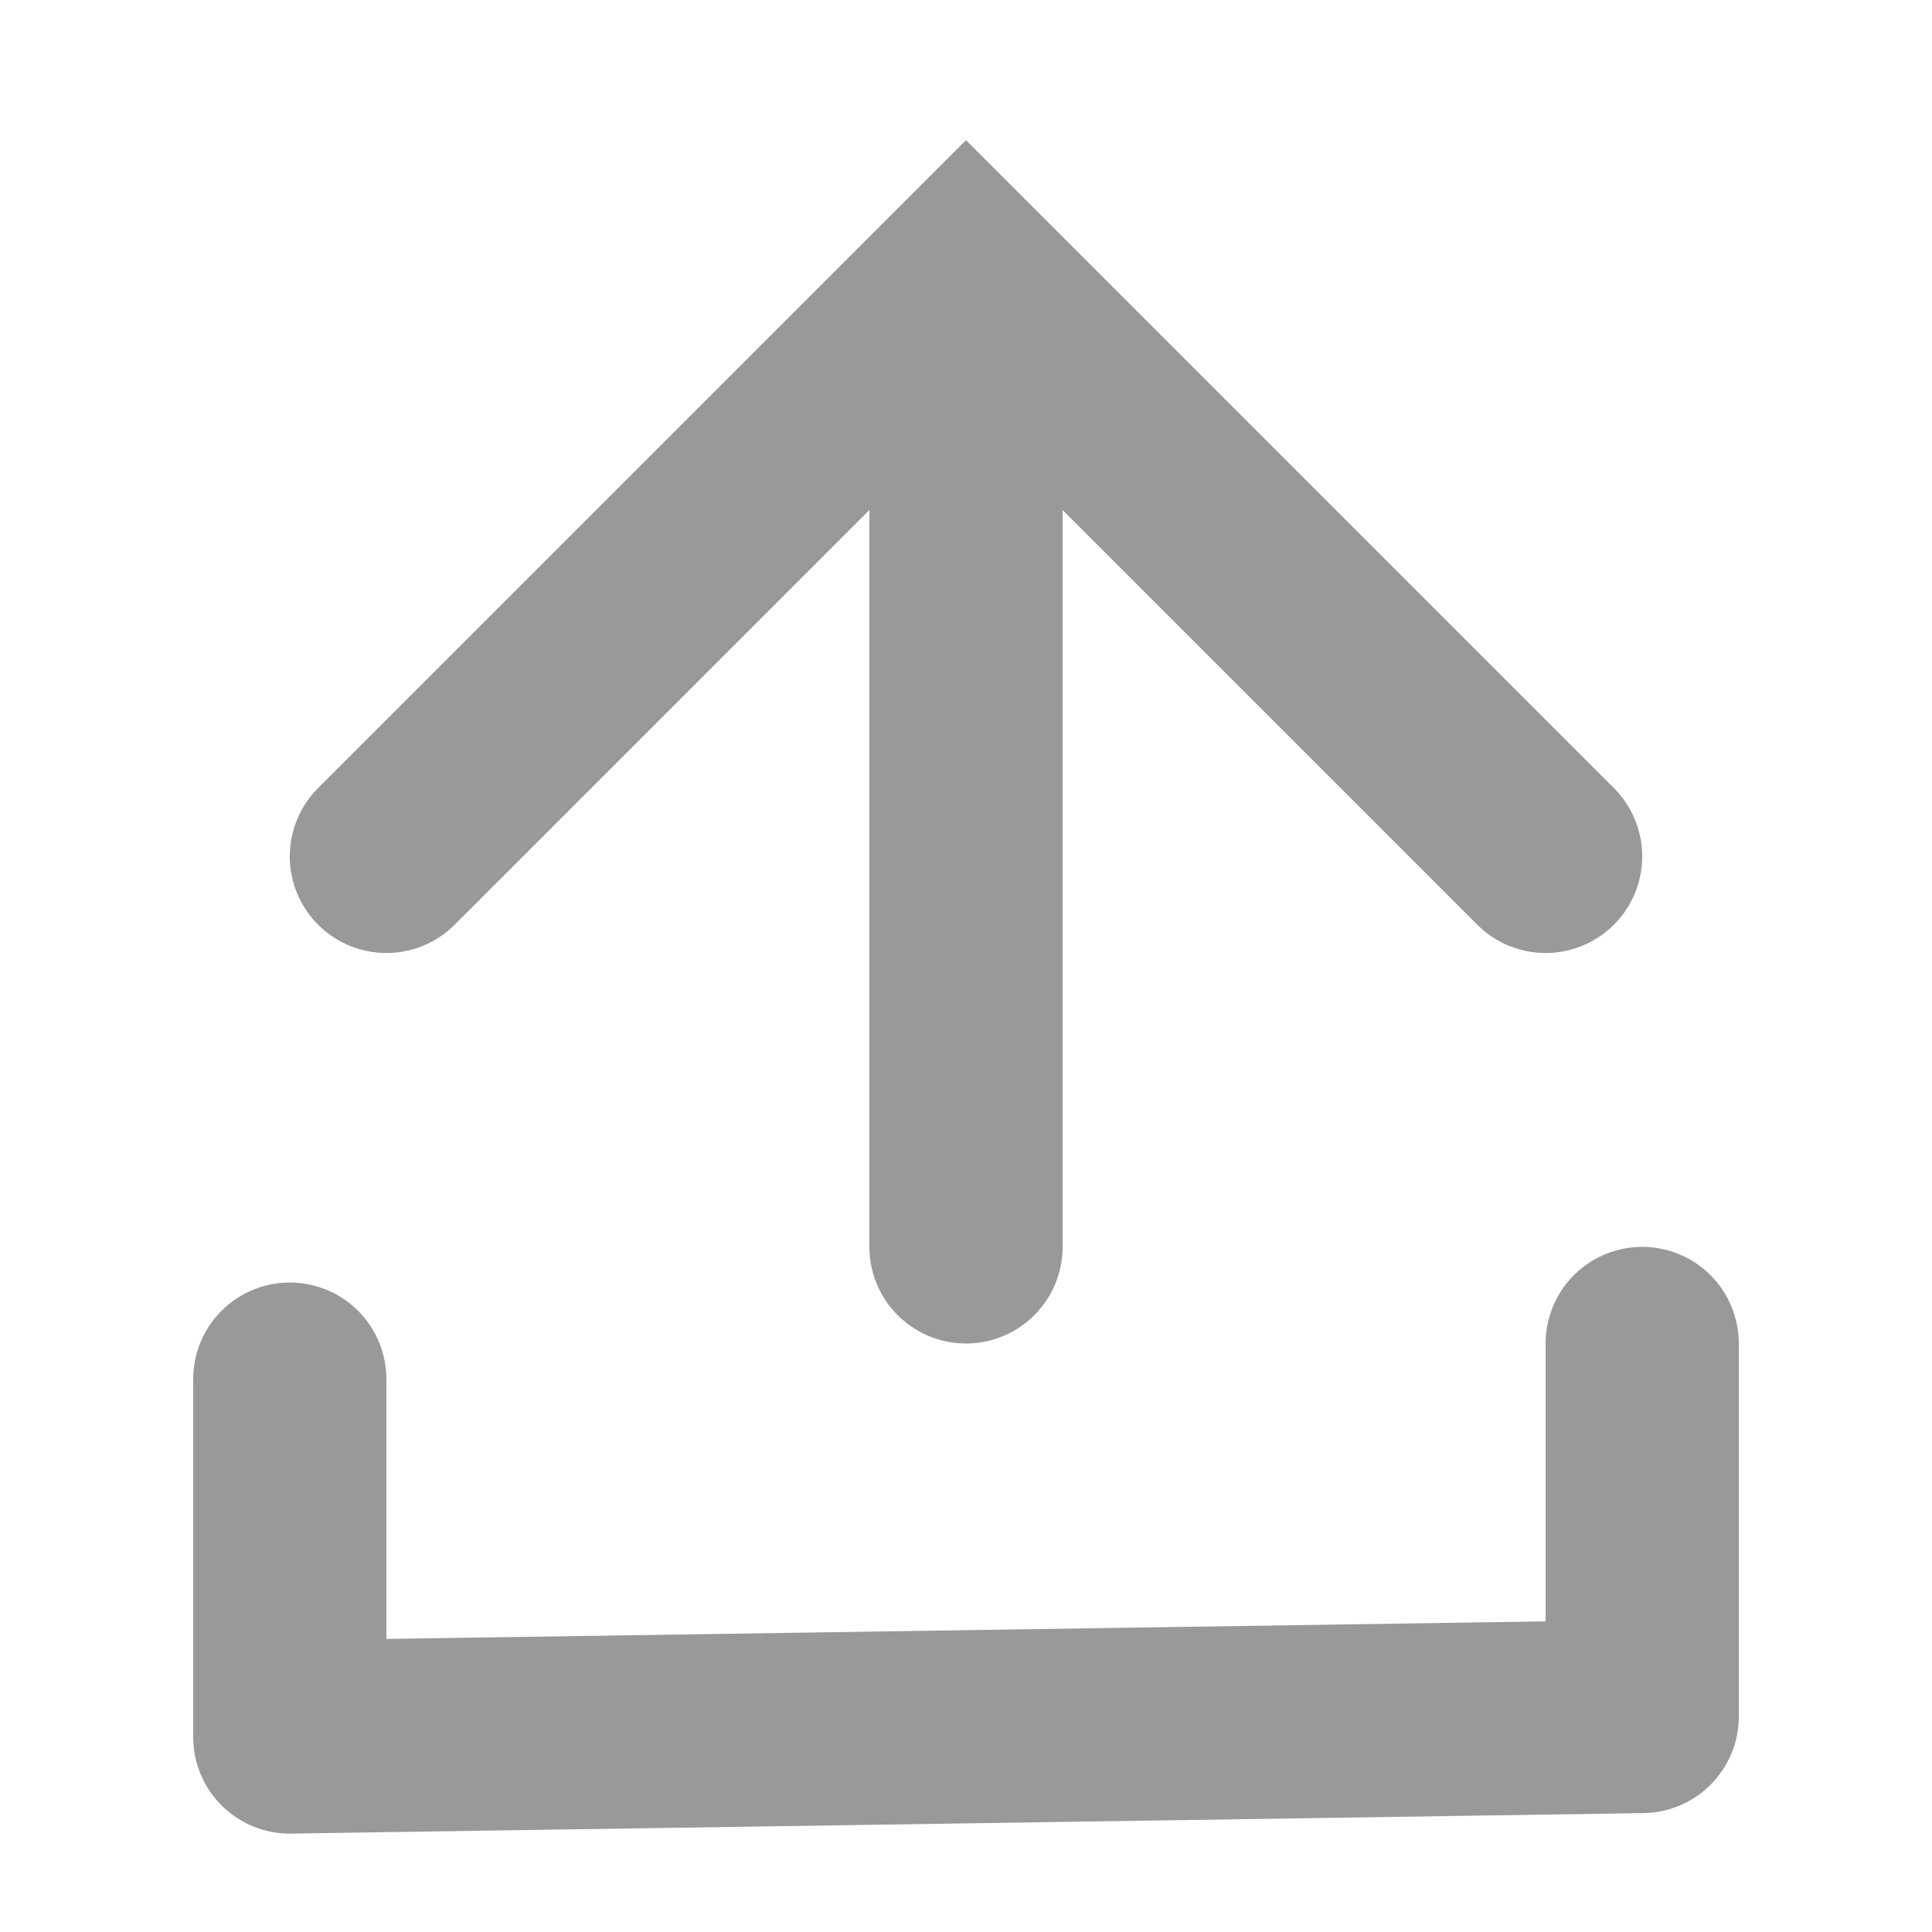 <?xml version="1.0" encoding="UTF-8" standalone="no"?>
<svg
   viewBox="0 0 500 500"
   version="1.1"
   id="svg222"
   xml:space="preserve"
   width="500"
   height="500"
   xmlns="http://www.w3.org/2000/svg"
   xmlns:svg="http://www.w3.org/2000/svg"><defs
     id="defs226" /><!--! Font Awesome Free 6.2.0 by @fontawesome - https://fontawesome.com License - https://fontawesome.com/license/free (Icons: CC BY 4.0, Fonts: SIL OFL 1.1, Code: MIT License) Copyright 2022 Fonticons, Inc. --><g
     id="path895"><path
       style="color:#000000;fill:#999999;stroke-linecap:round;-inkscape-stroke:none"
       d="m 250,59.133 a 25,25 0 0 0 -25,25 v 69.139 169.418 a 25,25 0 0 0 25,25 25,25 0 0 0 25,-25 V 153.271 84.133 a 25,25 0 0 0 -25,-25 z"
       id="path1588" /><g
       id="g1580"><path
         style="color:#000000;fill:#999999;stroke-linecap:round;-inkscape-stroke:none"
         d="M 250,36.279 82.322,203.955 a 25,25 0 0 0 0,35.355 25,25 0 0 0 35.355,0 L 250,106.988 382.322,239.311 a 25,25 0 0 0 35.355,0 25,25 0 0 0 0,-35.355 z"
         id="path1582" /></g></g><path
     style="fill:none;stroke:#999999;stroke-width:50;stroke-linecap:round;stroke-linejoin:round;stroke-opacity:1;stroke-dasharray:none"
     d="m 75,356.915 v 92.622 L 425,444.23 v -96.54"
     id="path1536" /></svg>

